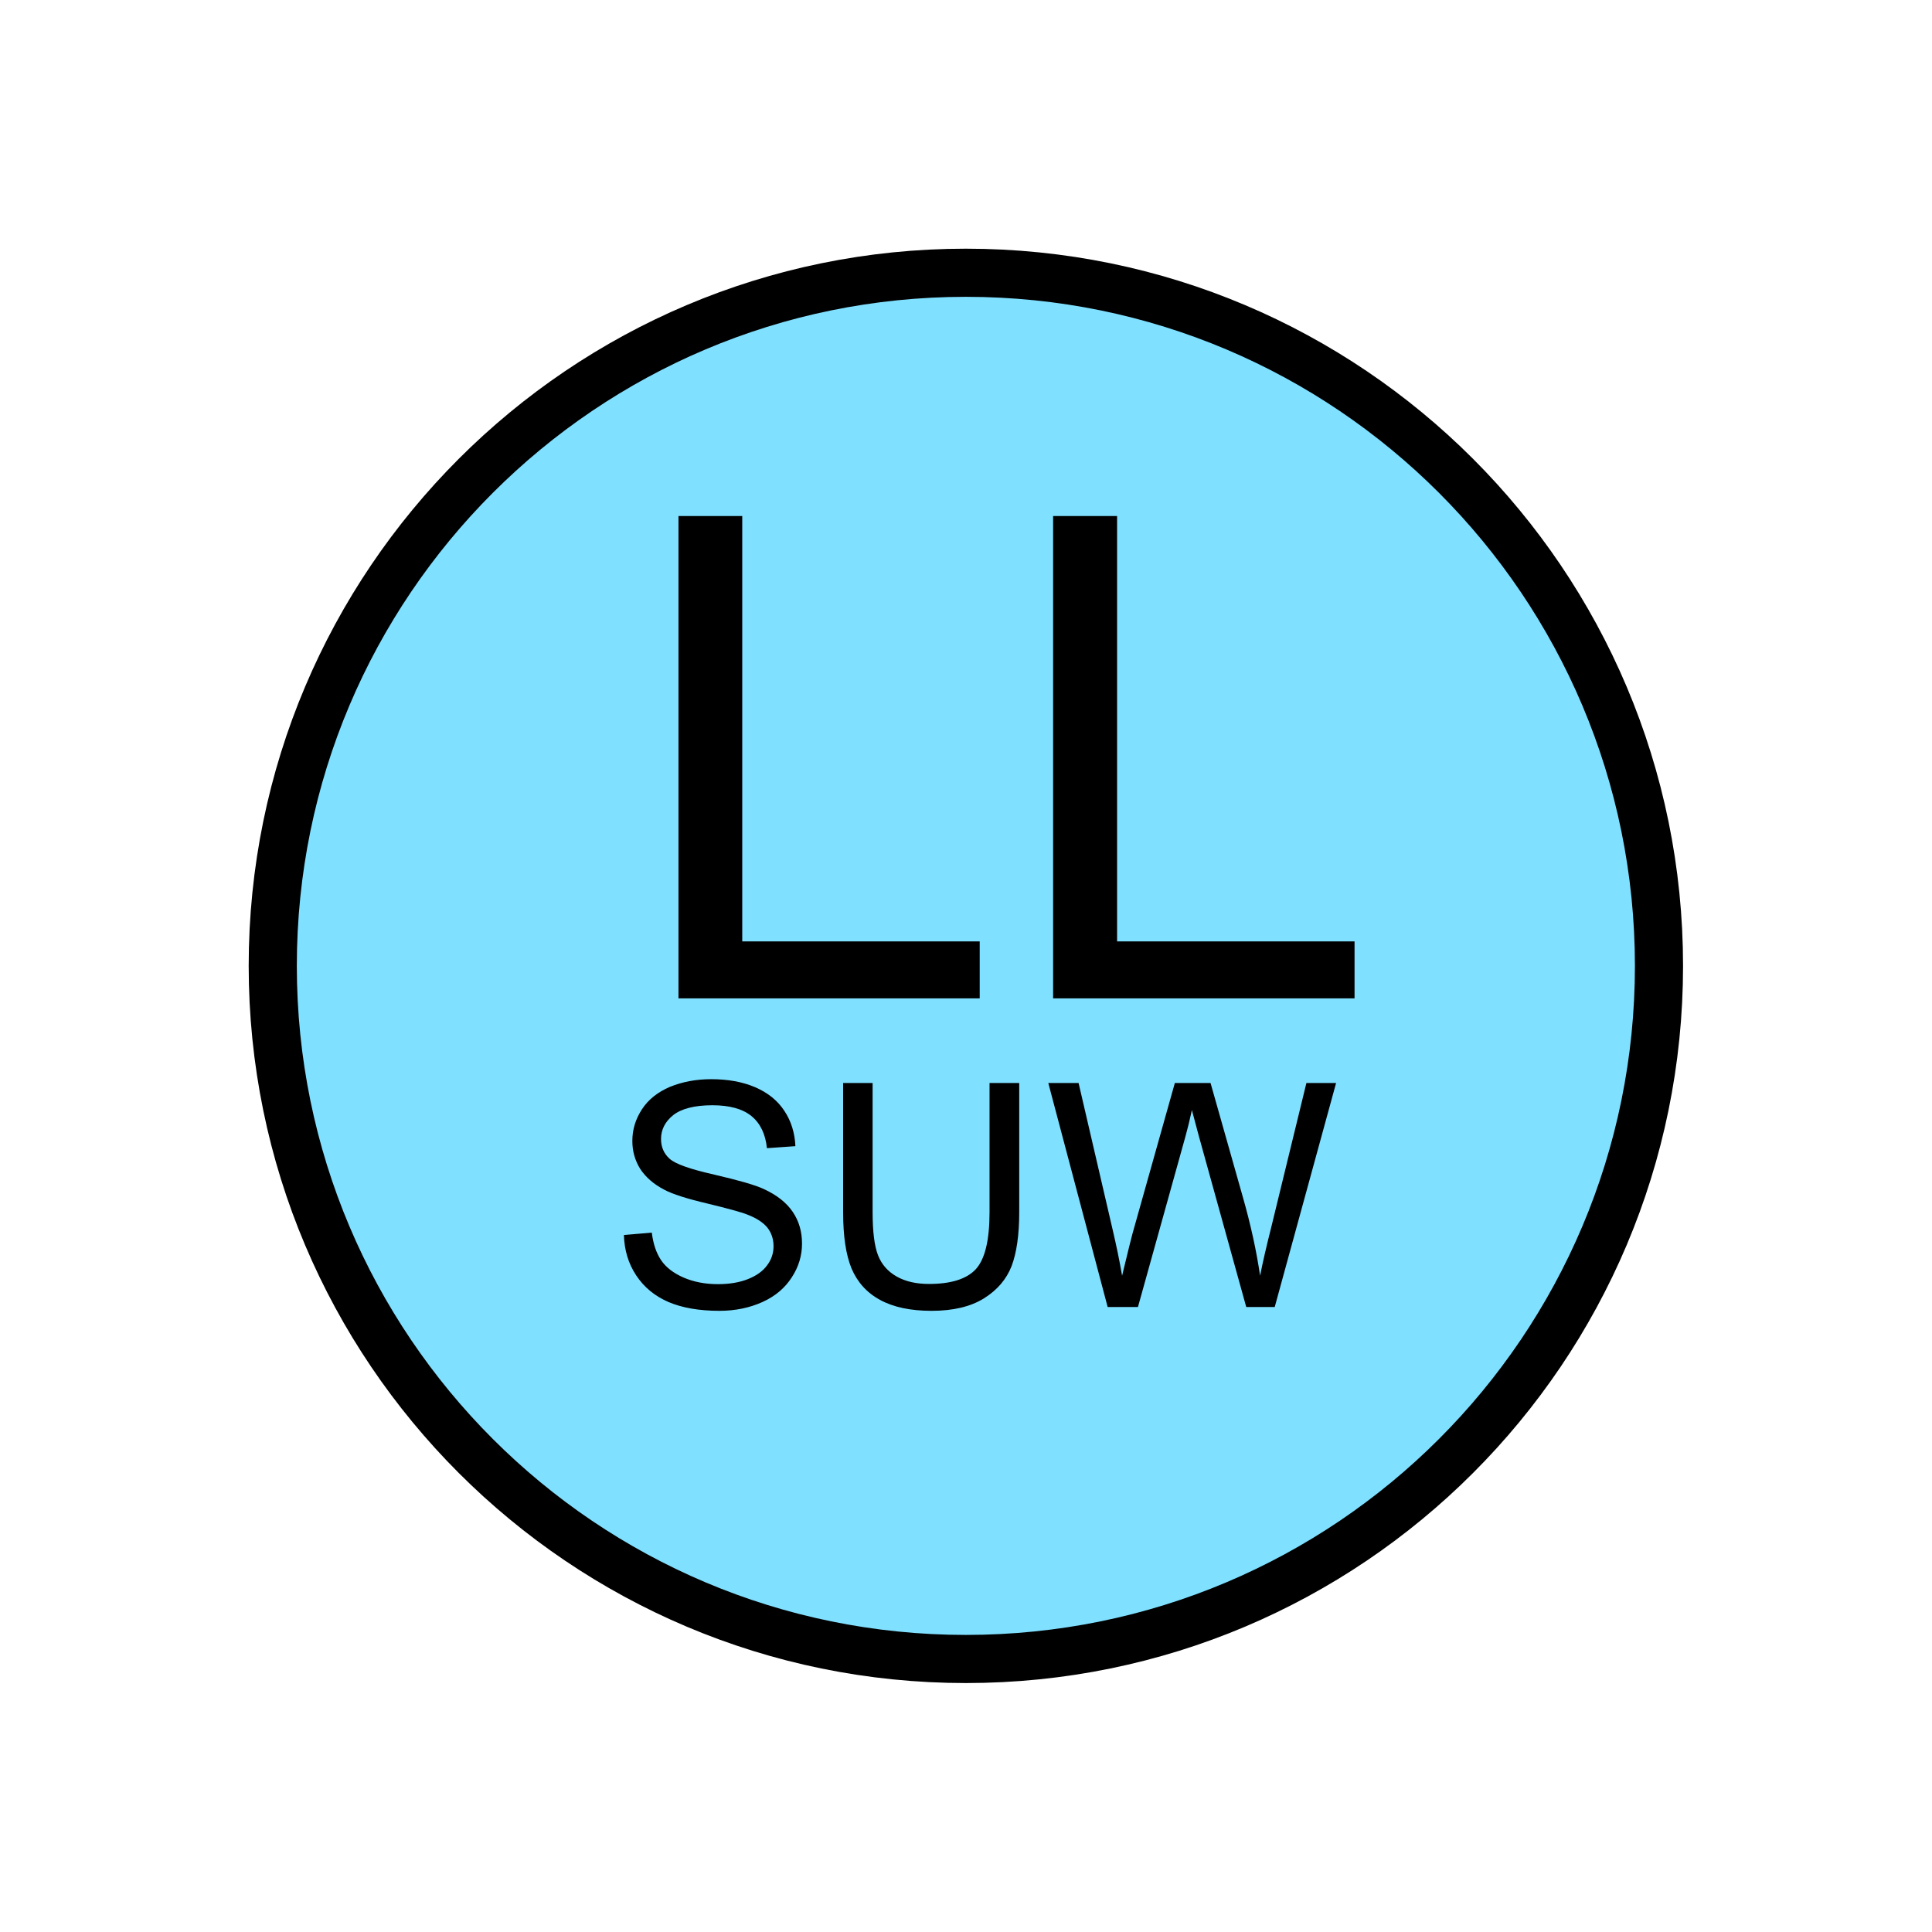 <?xml version="1.0" encoding="UTF-8" standalone="no"?>
<svg
   xmlns:dc="http://purl.org/dc/elements/1.1/"
   xmlns:cc="http://creativecommons.org/ns#"
   xmlns:rdf="http://www.w3.org/1999/02/22-rdf-syntax-ns#"
   xmlns:svg="http://www.w3.org/2000/svg"
   xmlns="http://www.w3.org/2000/svg"
   id="svg13"
   height="101.85mm"
   width="101.85mm"
   version="1.0">
  <defs
     id="defs3">
    <pattern
       y="0"
       x="0"
       height="6"
       width="6"
       patternUnits="userSpaceOnUse"
       id="EMFhbasepattern" />
  </defs>
  <path
     id="path5"
     d="  M 330.548,192.447   C 330.548,268.73 268.73,330.548 192.447,330.548   C 116.203,330.548 54.345,268.73 54.345,192.447   C 54.345,116.203 116.203,54.345 192.447,54.345   C 268.73,54.345 330.548,116.203 330.548,192.447   z "
     style="fill:#80e0ff;fill-rule:evenodd;fill-opacity:1;stroke:none;" />
  <path
     id="path7"
     d="  M 330.548,192.447   C 330.548,268.73 268.73,330.548 192.447,330.548   C 116.203,330.548 54.345,268.73 54.345,192.447   C 54.345,116.203 116.203,54.345 192.447,54.345   C 268.73,54.345 330.548,116.203 330.548,192.447  "
     style="fill:none;stroke:#000000;stroke-width:9.59px;stroke-linecap:butt;stroke-linejoin:miter;stroke-miterlimit:10;stroke-dasharray:none;stroke-opacity:1;" />
  <path
     id="path9"
     d="  M 135.184,198.92   L 135.184,102.817   L 147.891,102.817   L 147.891,187.571   L 195.204,187.571   L 195.204,198.92   L 135.184,198.92  z    M 209.829,198.92   L 209.829,102.817   L 222.576,102.817   L 222.576,187.571   L 269.889,187.571   L 269.889,198.92   L 209.829,198.92  z   "
     style="fill:#000000;fill-rule:evenodd;fill-opacity:1;stroke:none;" />
  <path
     id="path11"
     d="  M 124.315,246.073   L 129.869,245.593   C 130.149,247.831 130.749,249.629 131.708,251.068   C 132.667,252.506 134.185,253.665 136.183,254.544   C 138.221,255.423 140.499,255.863 143.056,255.863   C 145.294,255.863 147.292,255.543 149.01,254.864   C 150.729,254.185 152.007,253.265 152.846,252.107   C 153.726,250.948 154.125,249.669 154.125,248.31   C 154.125,246.912 153.726,245.673 152.926,244.634   C 152.087,243.595 150.768,242.716 148.89,241.997   C 147.692,241.517 145.054,240.798 140.938,239.799   C 136.862,238.84 133.985,237.921 132.347,237.042   C 130.189,235.923 128.631,234.524 127.552,232.886   C 126.513,231.208 125.993,229.369 125.993,227.332   C 125.993,225.054 126.633,222.976 127.911,221.018   C 129.19,219.06 131.068,217.581 133.506,216.542   C 135.983,215.543 138.701,215.024 141.698,215.024   C 145.014,215.024 147.931,215.543 150.449,216.622   C 152.966,217.701 154.924,219.26 156.283,221.338   C 157.642,223.375 158.361,225.733 158.481,228.37   L 152.806,228.77   C 152.527,225.973 151.488,223.815 149.73,222.376   C 147.971,220.938 145.374,220.219 141.937,220.219   C 138.381,220.219 135.784,220.898 134.145,222.177   C 132.507,223.495 131.708,225.094 131.708,226.932   C 131.708,228.53 132.267,229.849 133.426,230.888   C 134.585,231.927 137.542,232.966 142.337,234.045   C 147.132,235.164 150.409,236.083 152.207,236.922   C 154.804,238.121 156.722,239.639 157.961,241.477   C 159.2,243.315 159.799,245.393 159.799,247.791   C 159.799,250.189 159.12,252.426 157.761,254.504   C 156.403,256.622 154.485,258.26 151.927,259.419   C 149.37,260.578 146.493,261.178 143.336,261.178   C 139.3,261.178 135.903,260.578 133.186,259.419   C 130.429,258.22 128.311,256.462 126.753,254.105   C 125.194,251.747 124.395,249.07 124.315,246.073   z  M 197.162,215.783   L 203.076,215.783   L 203.076,241.557   C 203.076,246.033 202.556,249.629 201.557,252.266   C 200.518,254.904 198.72,257.022 196.043,258.7   C 193.406,260.338 189.929,261.178 185.613,261.178   C 181.458,261.178 178.021,260.458 175.384,259.02   C 172.706,257.581 170.828,255.463 169.669,252.746   C 168.551,250.029 167.991,246.312 167.991,241.557   L 167.991,215.783   L 173.865,215.783   L 173.865,241.517   C 173.865,245.393 174.225,248.27 174.944,250.109   C 175.663,251.947 176.902,253.345 178.66,254.344   C 180.419,255.343 182.577,255.823 185.094,255.823   C 189.45,255.823 192.566,254.864 194.405,252.906   C 196.243,250.908 197.162,247.152 197.162,241.517   z  M 220.698,260.418   L 208.87,215.783   L 214.904,215.783   L 221.697,245.034   C 222.416,248.111 223.056,251.148 223.575,254.185   C 224.734,249.389 225.413,246.632 225.613,245.913   L 234.085,215.783   L 241.198,215.783   L 247.591,238.36   C 249.19,243.955 250.348,249.23 251.068,254.185   C 251.627,251.347 252.386,248.111 253.305,244.474   L 260.298,215.783   L 266.212,215.783   L 253.985,260.418   L 248.31,260.418   L 238.88,226.412   C 238.121,223.575 237.641,221.817 237.481,221.178   C 237.042,223.216 236.602,224.974 236.203,226.412   L 226.732,260.418   z "
     style="fill:#000000;fill-rule:evenodd;fill-opacity:1;stroke:none;" />
</svg>
